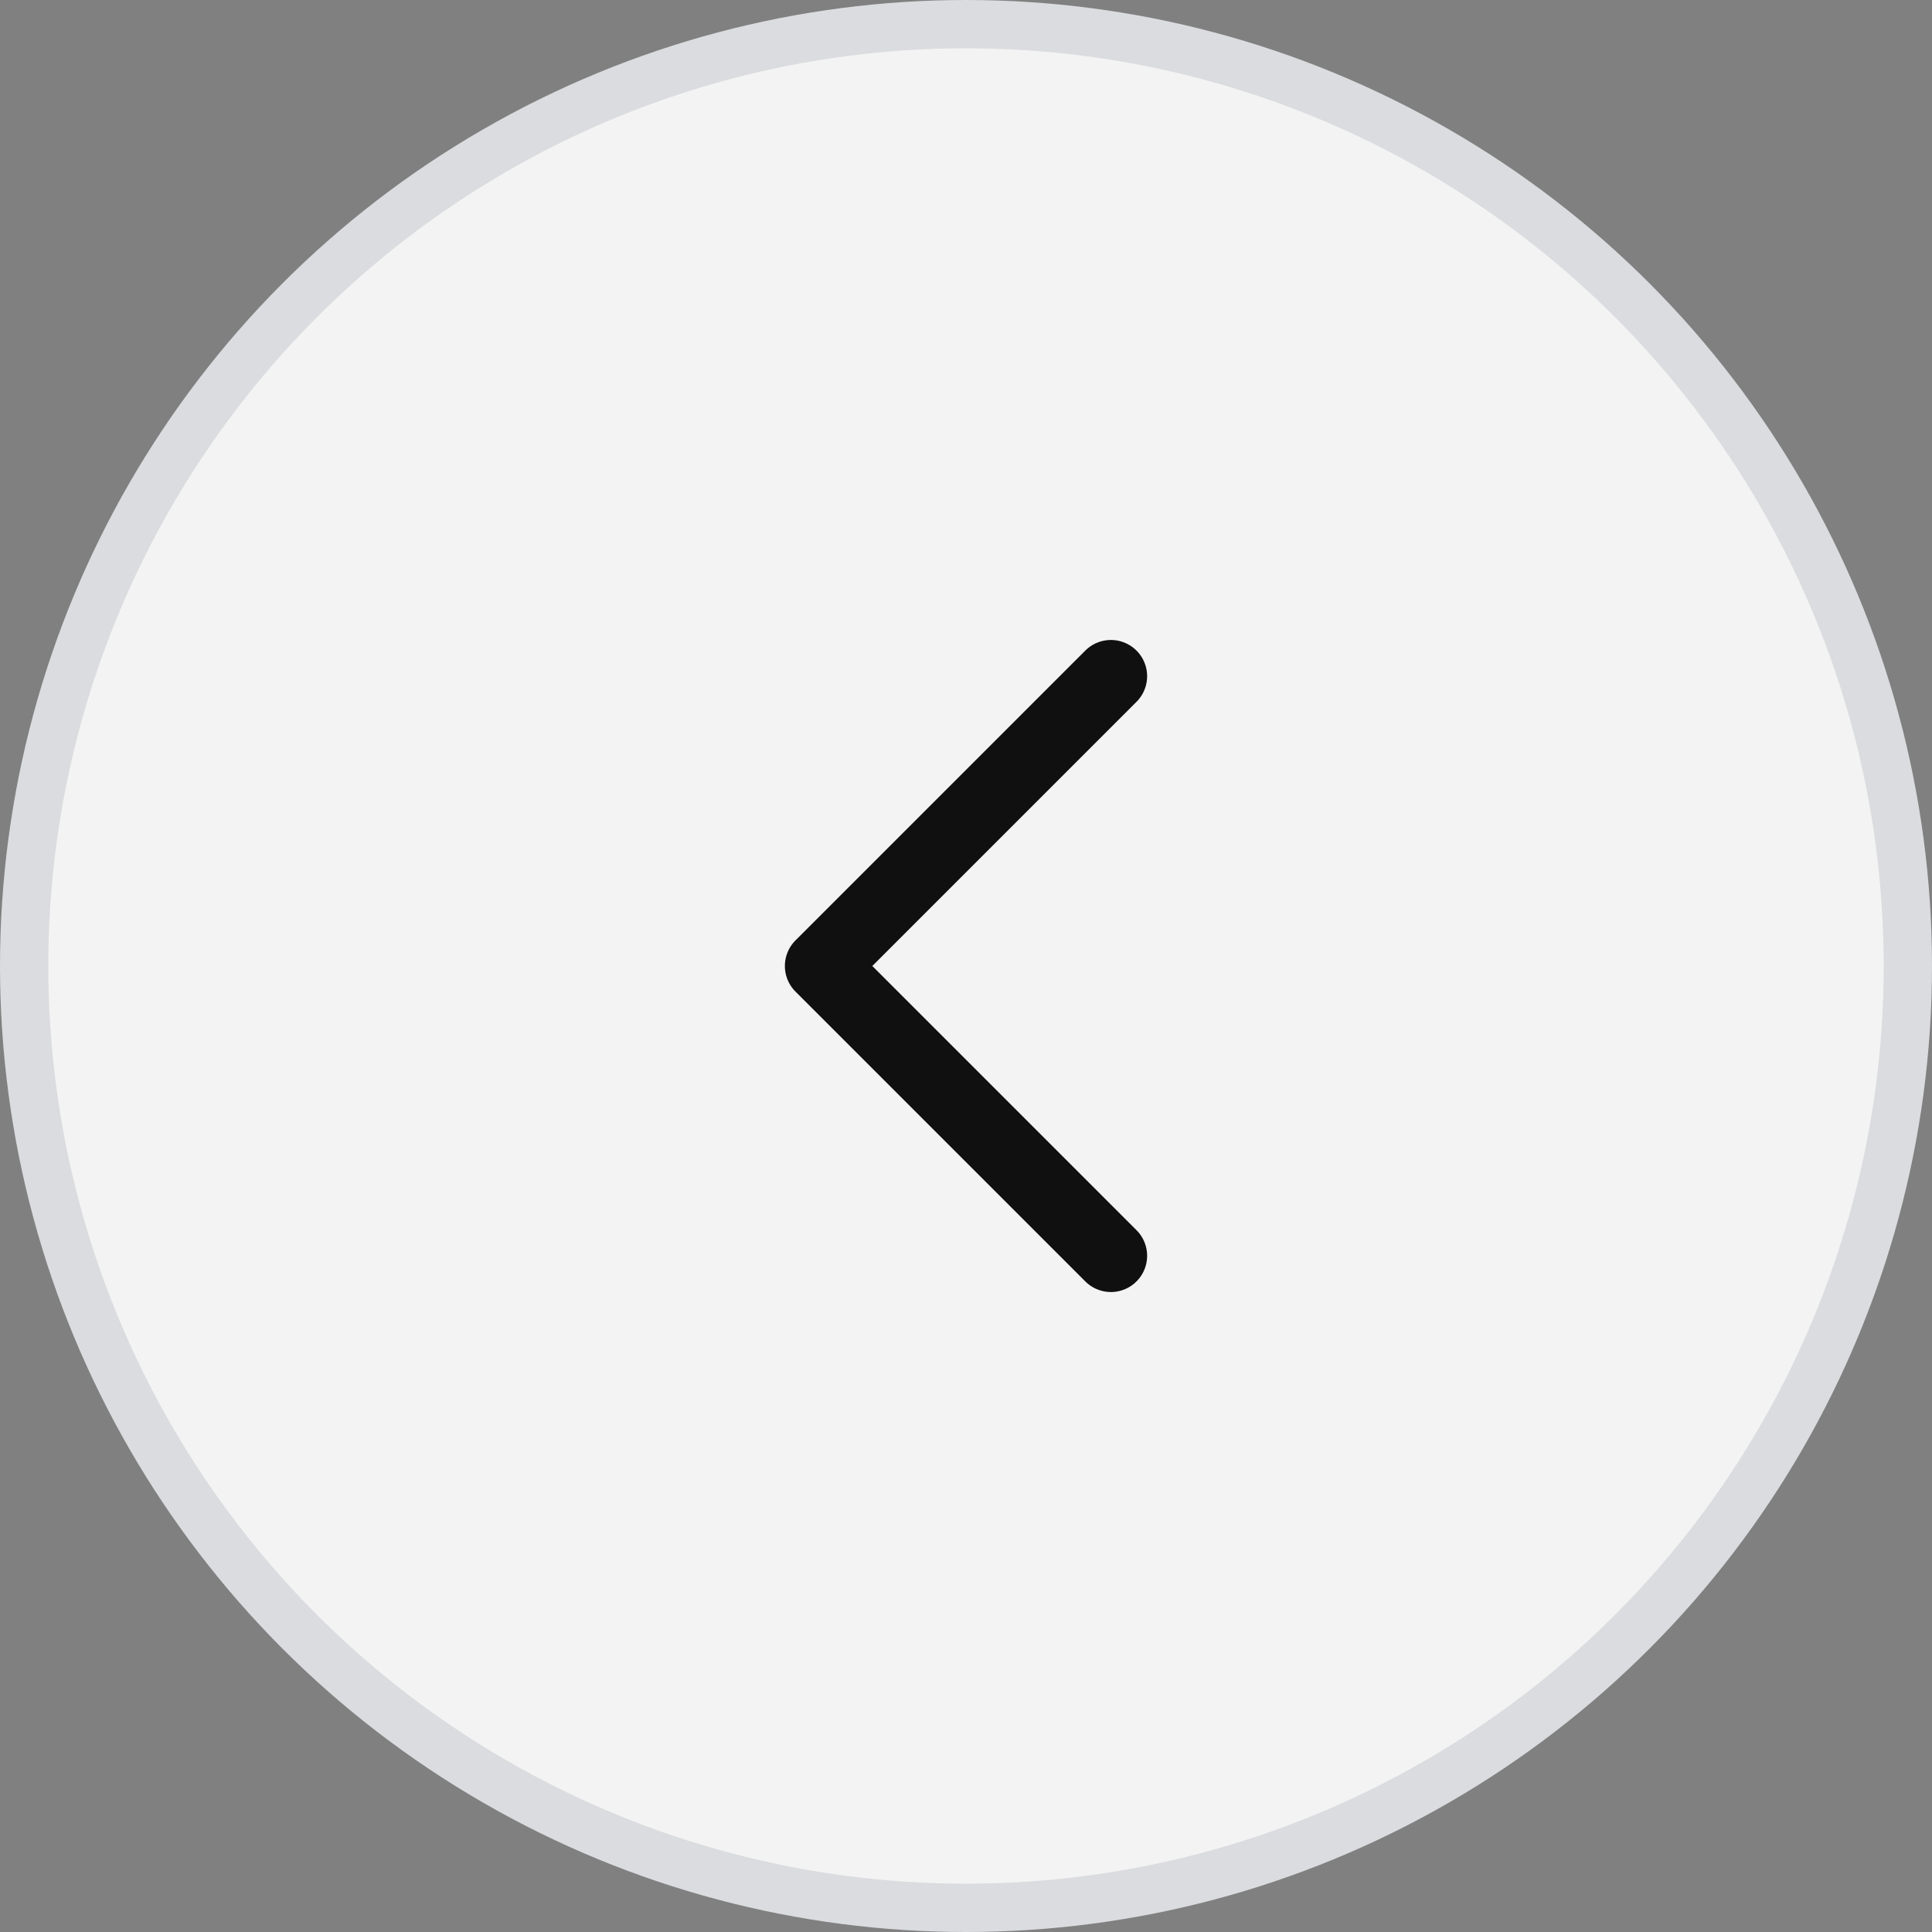 <svg width="40" height="40" viewBox="0 0 40 40" fill="none" xmlns="http://www.w3.org/2000/svg">
<rect x="0" y="0" width="40" height="40" fill="#808080" stroke="none"/>
<circle cx="20" cy="20" r="19.5" fill="white" stroke="#DADCDF" fill-opacity="0.9"/>
<path d="M23 14L17 20L23 26" stroke="#101010" stroke-width="1.5" stroke-linecap="round" stroke-linejoin="round"/>
</svg>

